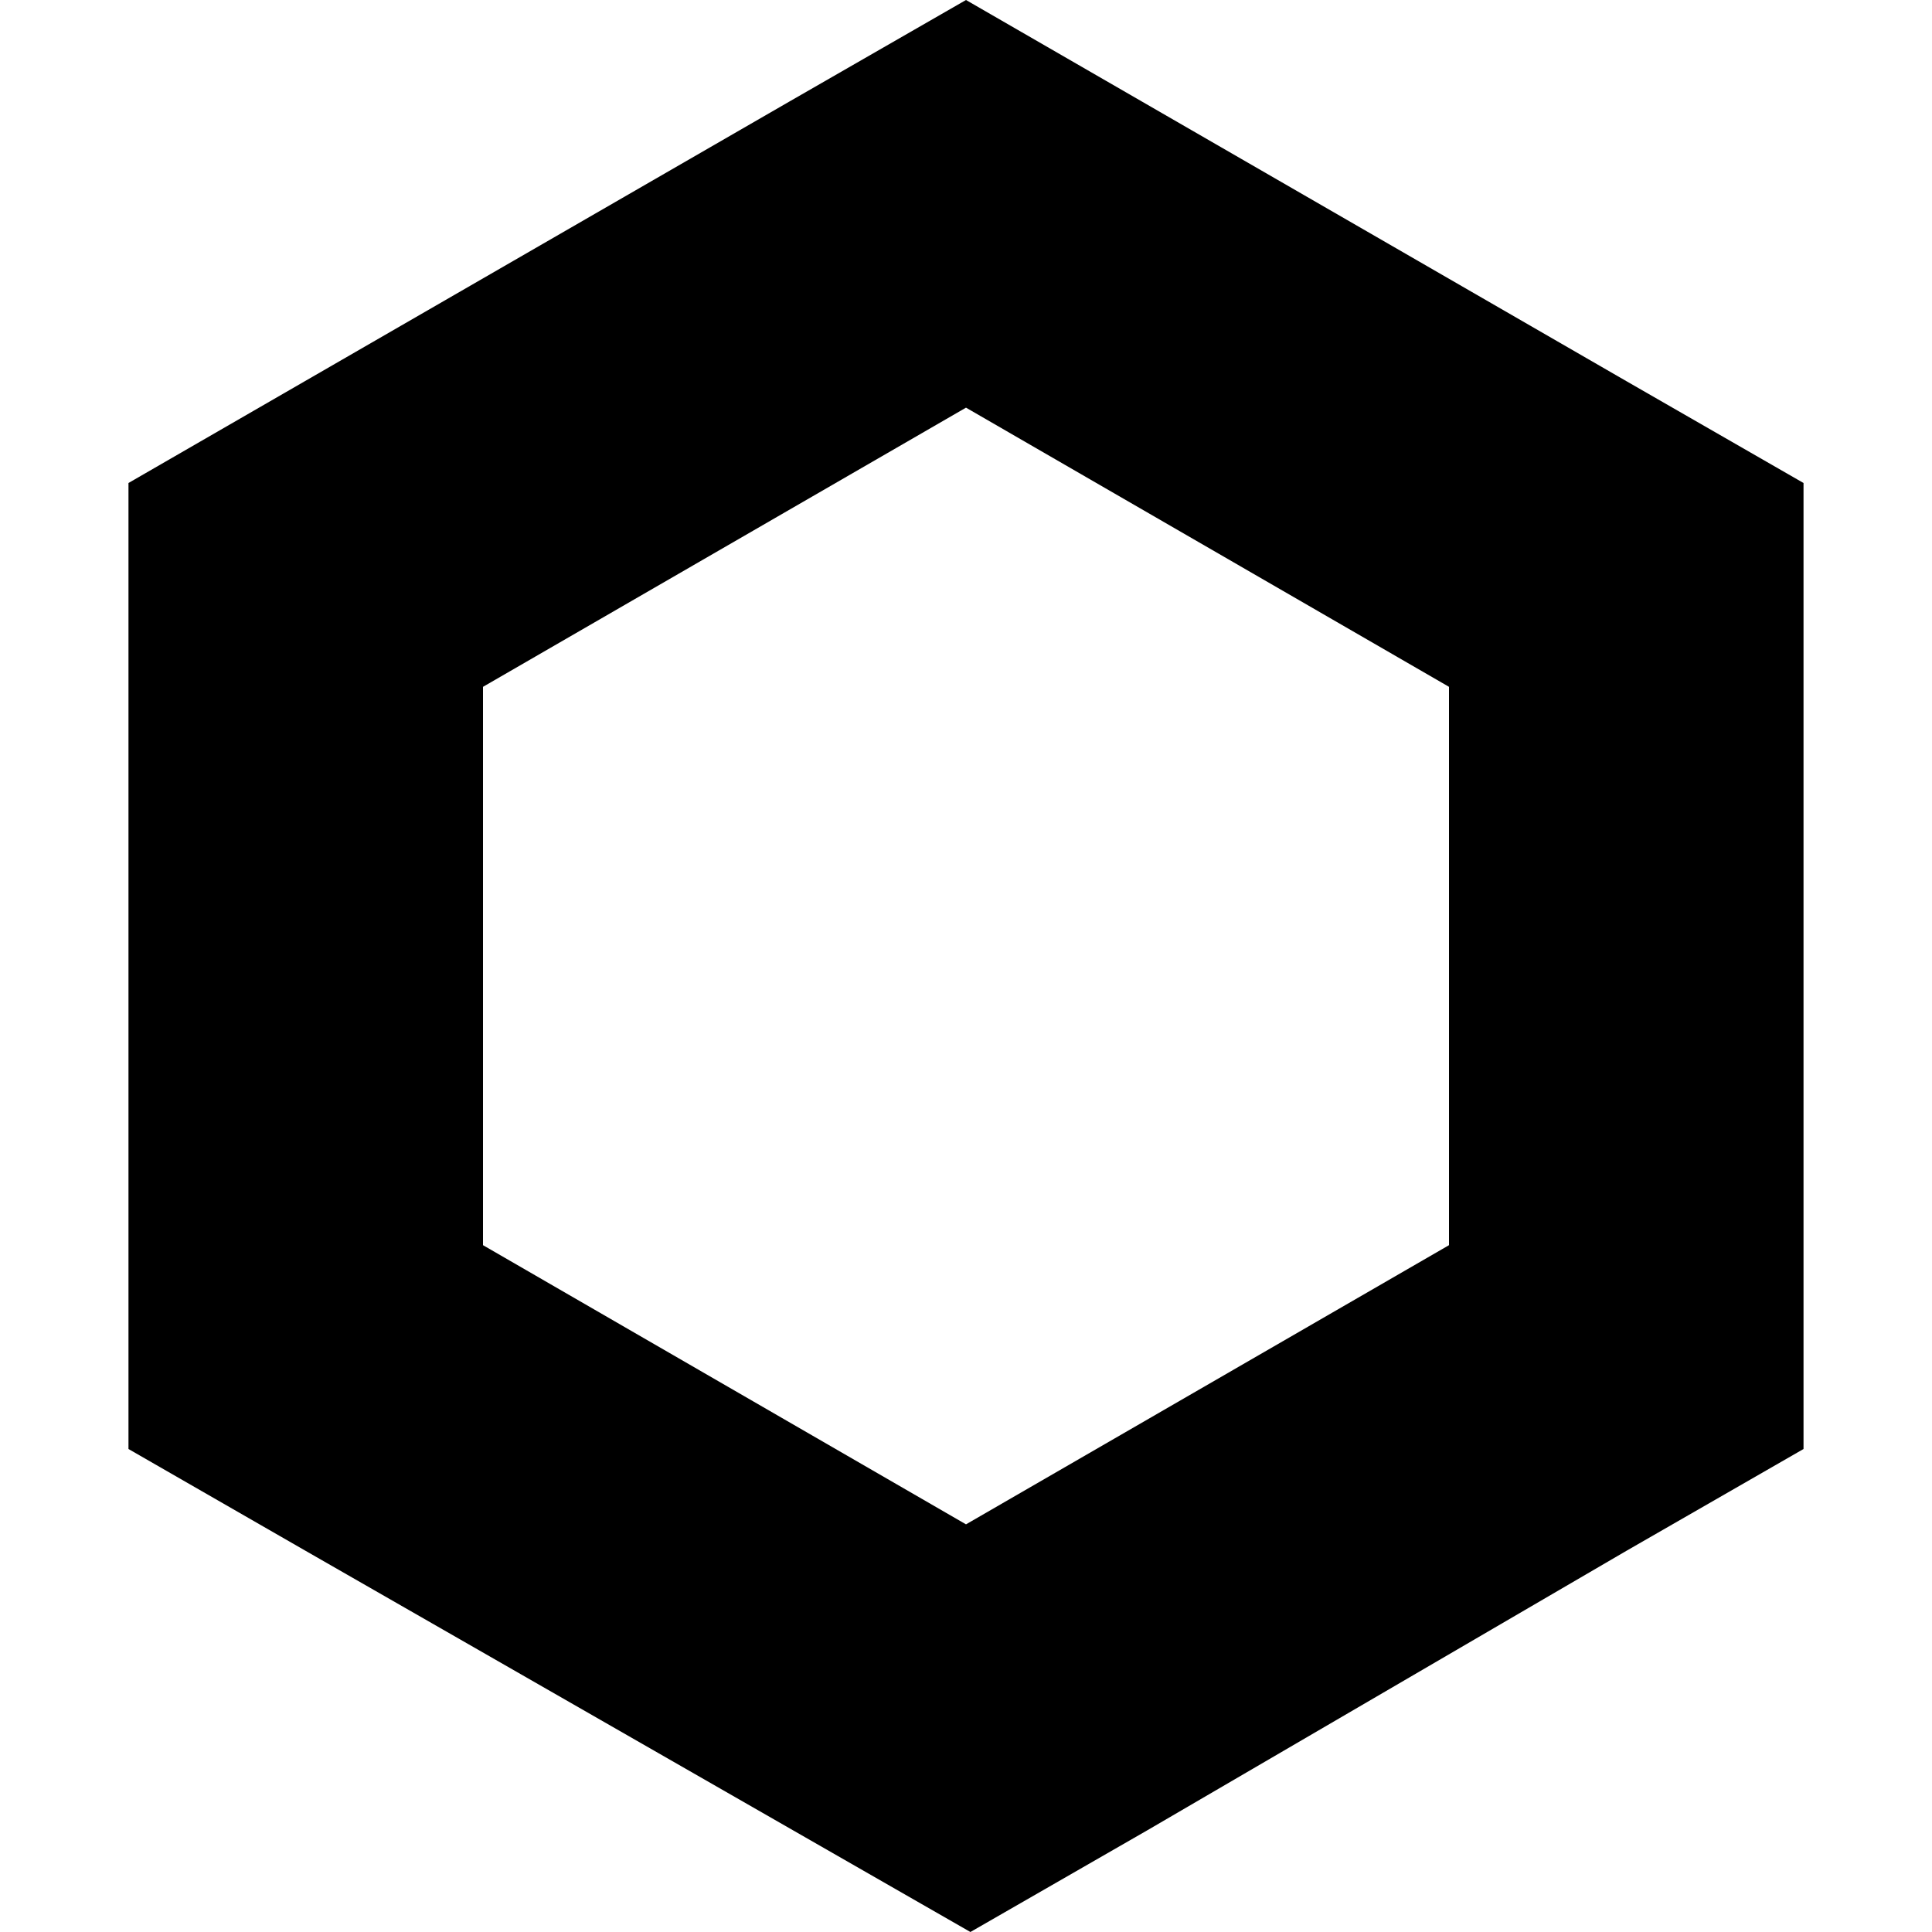 <svg version="1.1" xmlns="http://www.w3.org/2000/svg" viewBox="0 0 32 32">
<title>link</title>
<path d="M16 0l-2.936 1.688-10.936 6.312v16l2.936 1.688 11.009 6.312 2.936-1.688 7.927-4.624 2.936-1.688v-16l-2.936-1.688-10.936-6.312zM8 20.624v-9.248l8-4.624 8 4.624v9.248l-8 4.624-8-4.624z"></path>
</svg>
